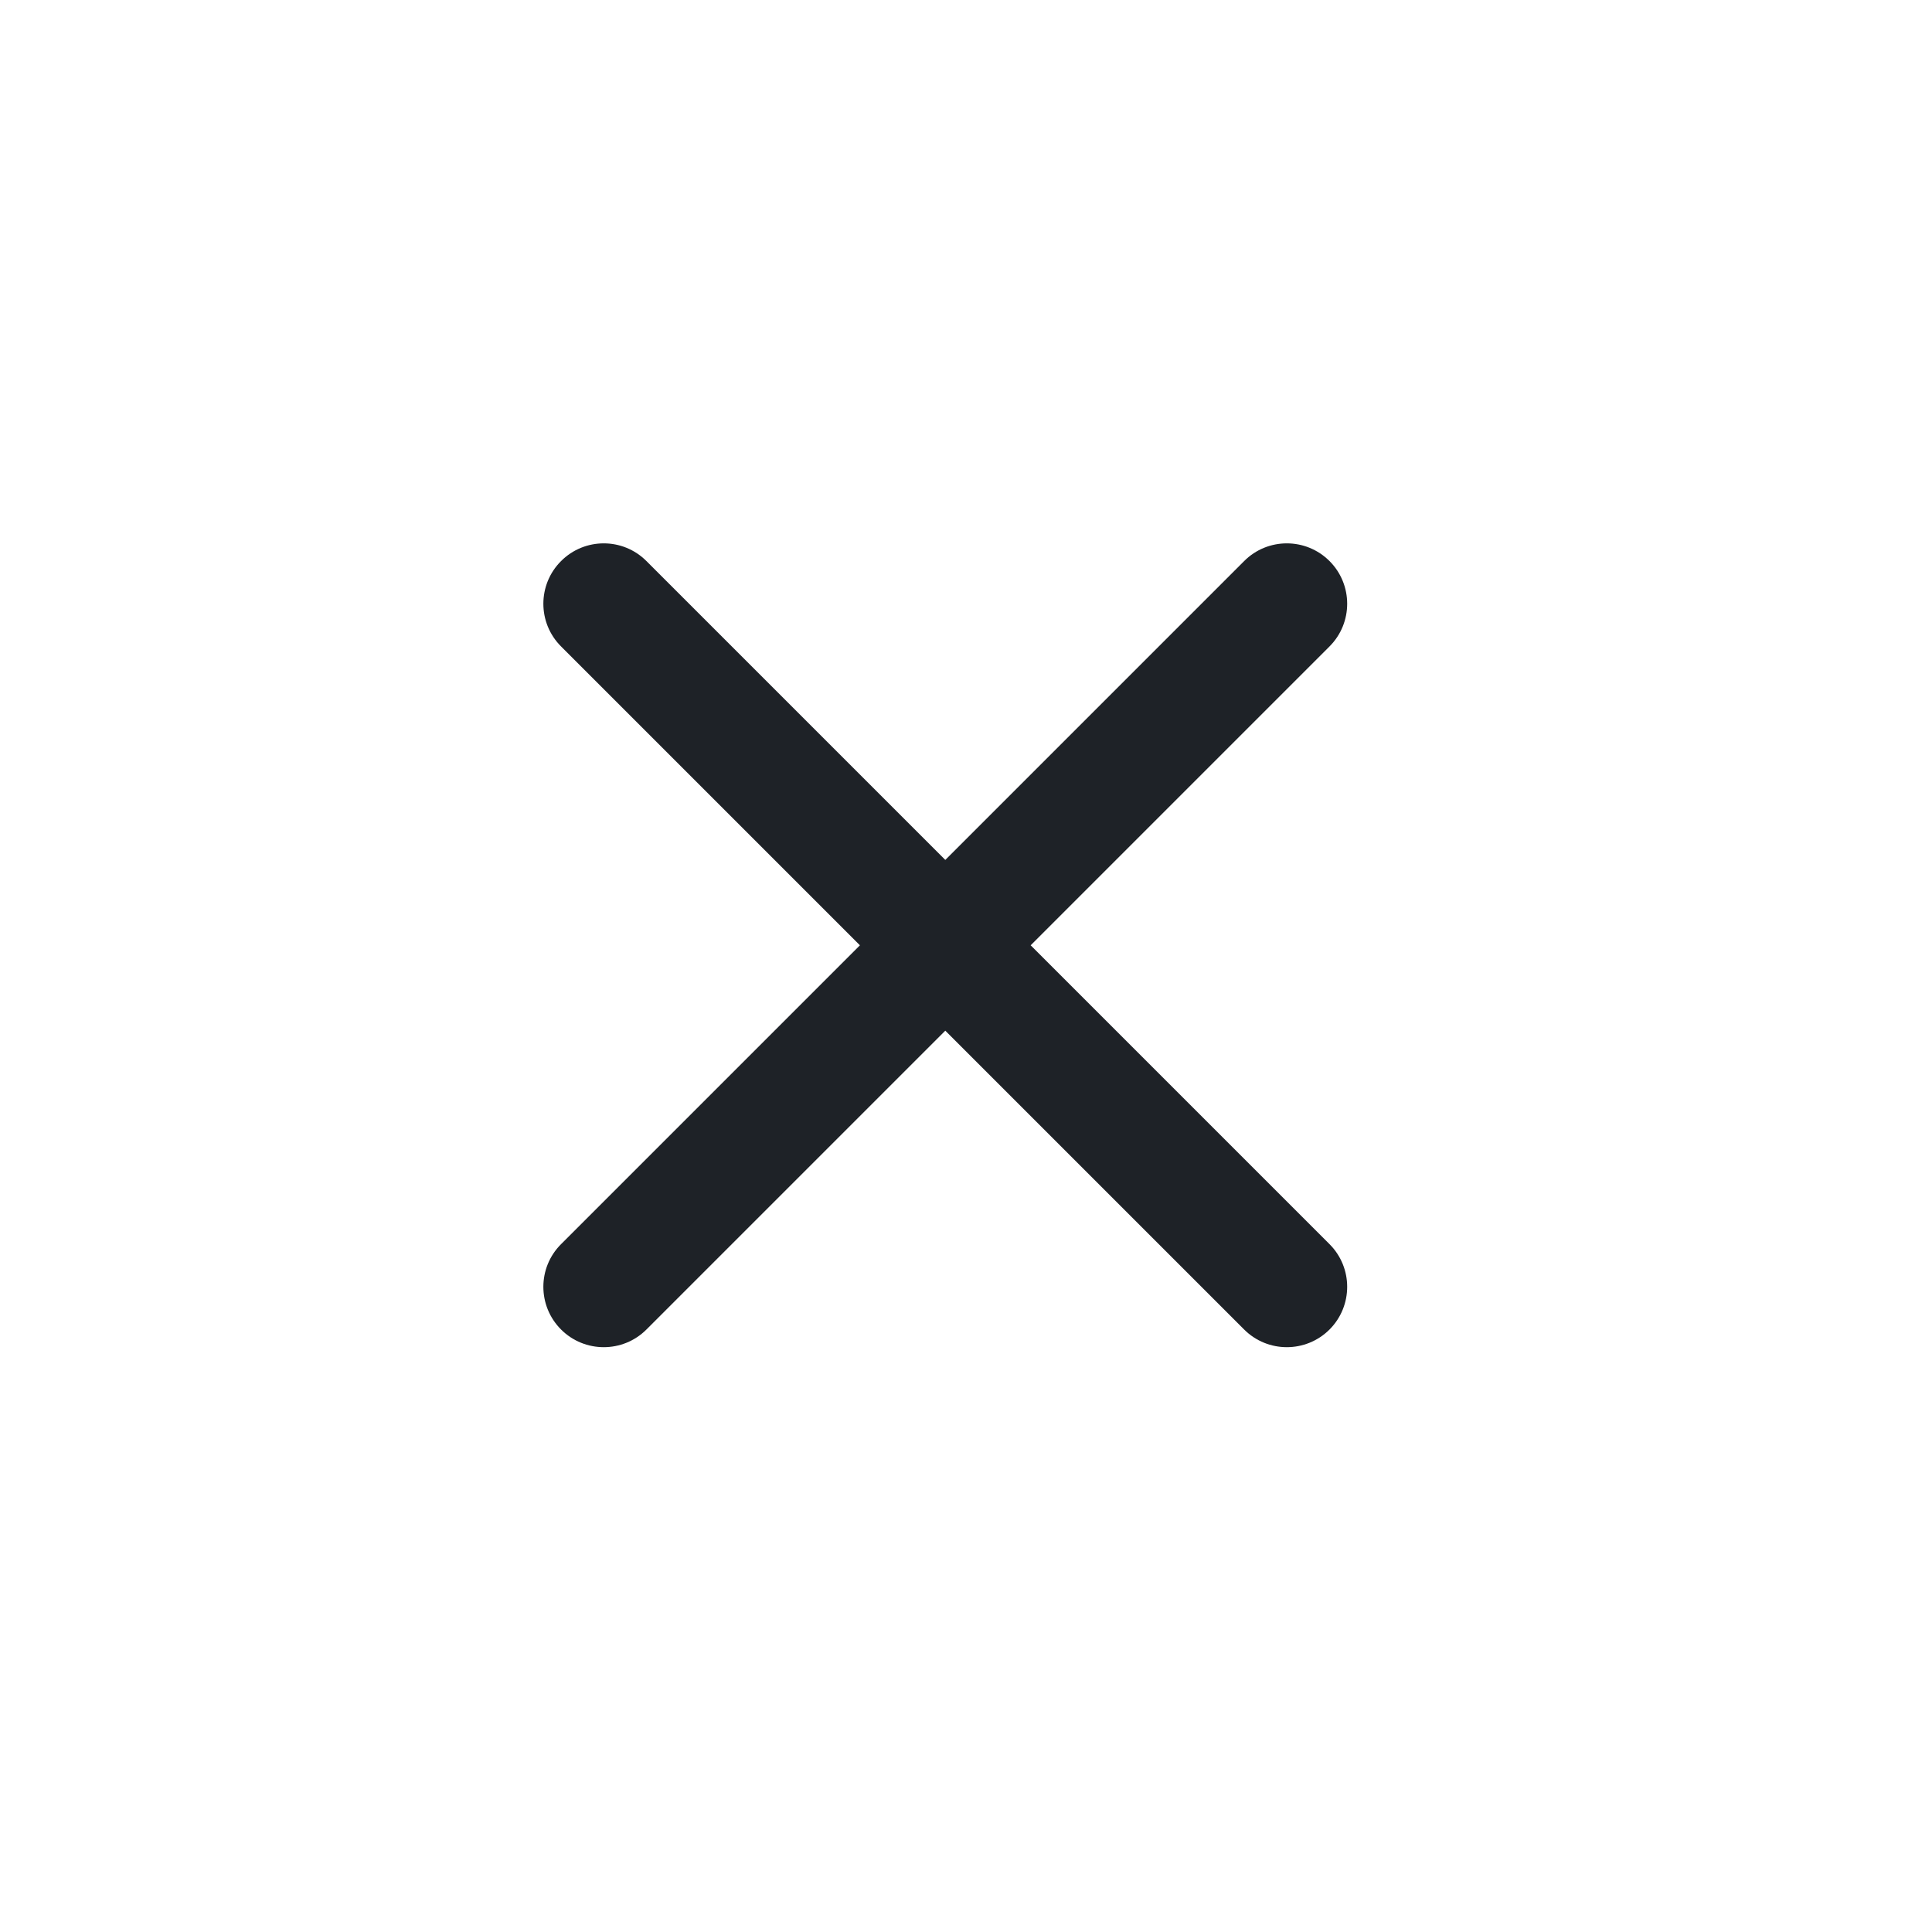 <svg width="32" height="32" viewBox="0 0 32 32" version="1.1" xmlns="http://www.w3.org/2000/svg" xmlns:xlink="http://www.w3.org/1999/xlink">
<title>close-black</title>
<desc>Created using Figma</desc>
<g id="Canvas" transform="translate(473 88)">
<clipPath id="clip-0" clip-rule="evenodd">
<path d="M -473 -88L -441 -88L -441 -56L -473 -56L -473 -88Z" fill="#FFFFFF"/>
</clipPath>
<g id="close-black" clip-path="url(#clip-0)">
<g id="Union">
<use xlink:href="#path0_fill" transform="translate(-464 -79)" fill="#1E2227"/>
</g>
</g>
</g>
<defs>
<path id="path0_fill" fill-rule="evenodd" d="M 0.293 11.607C -0.098 11.997 -0.098 12.63 0.293 13.021C 0.683 13.411 1.317 13.411 1.707 13.021L 6.657 8.071L 11.607 13.021C 11.997 13.411 12.63 13.411 13.021 13.021C 13.411 12.63 13.411 11.997 13.021 11.607L 8.071 6.657L 13.021 1.707C 13.411 1.317 13.411 0.683 13.021 0.293C 12.63 -0.098 11.997 -0.098 11.607 0.293L 6.657 5.243L 1.707 0.293C 1.317 -0.098 0.683 -0.098 0.293 0.293C -0.098 0.683 -0.098 1.317 0.293 1.707L 5.243 6.657L 0.293 11.607Z"/>
</defs>
</svg>
